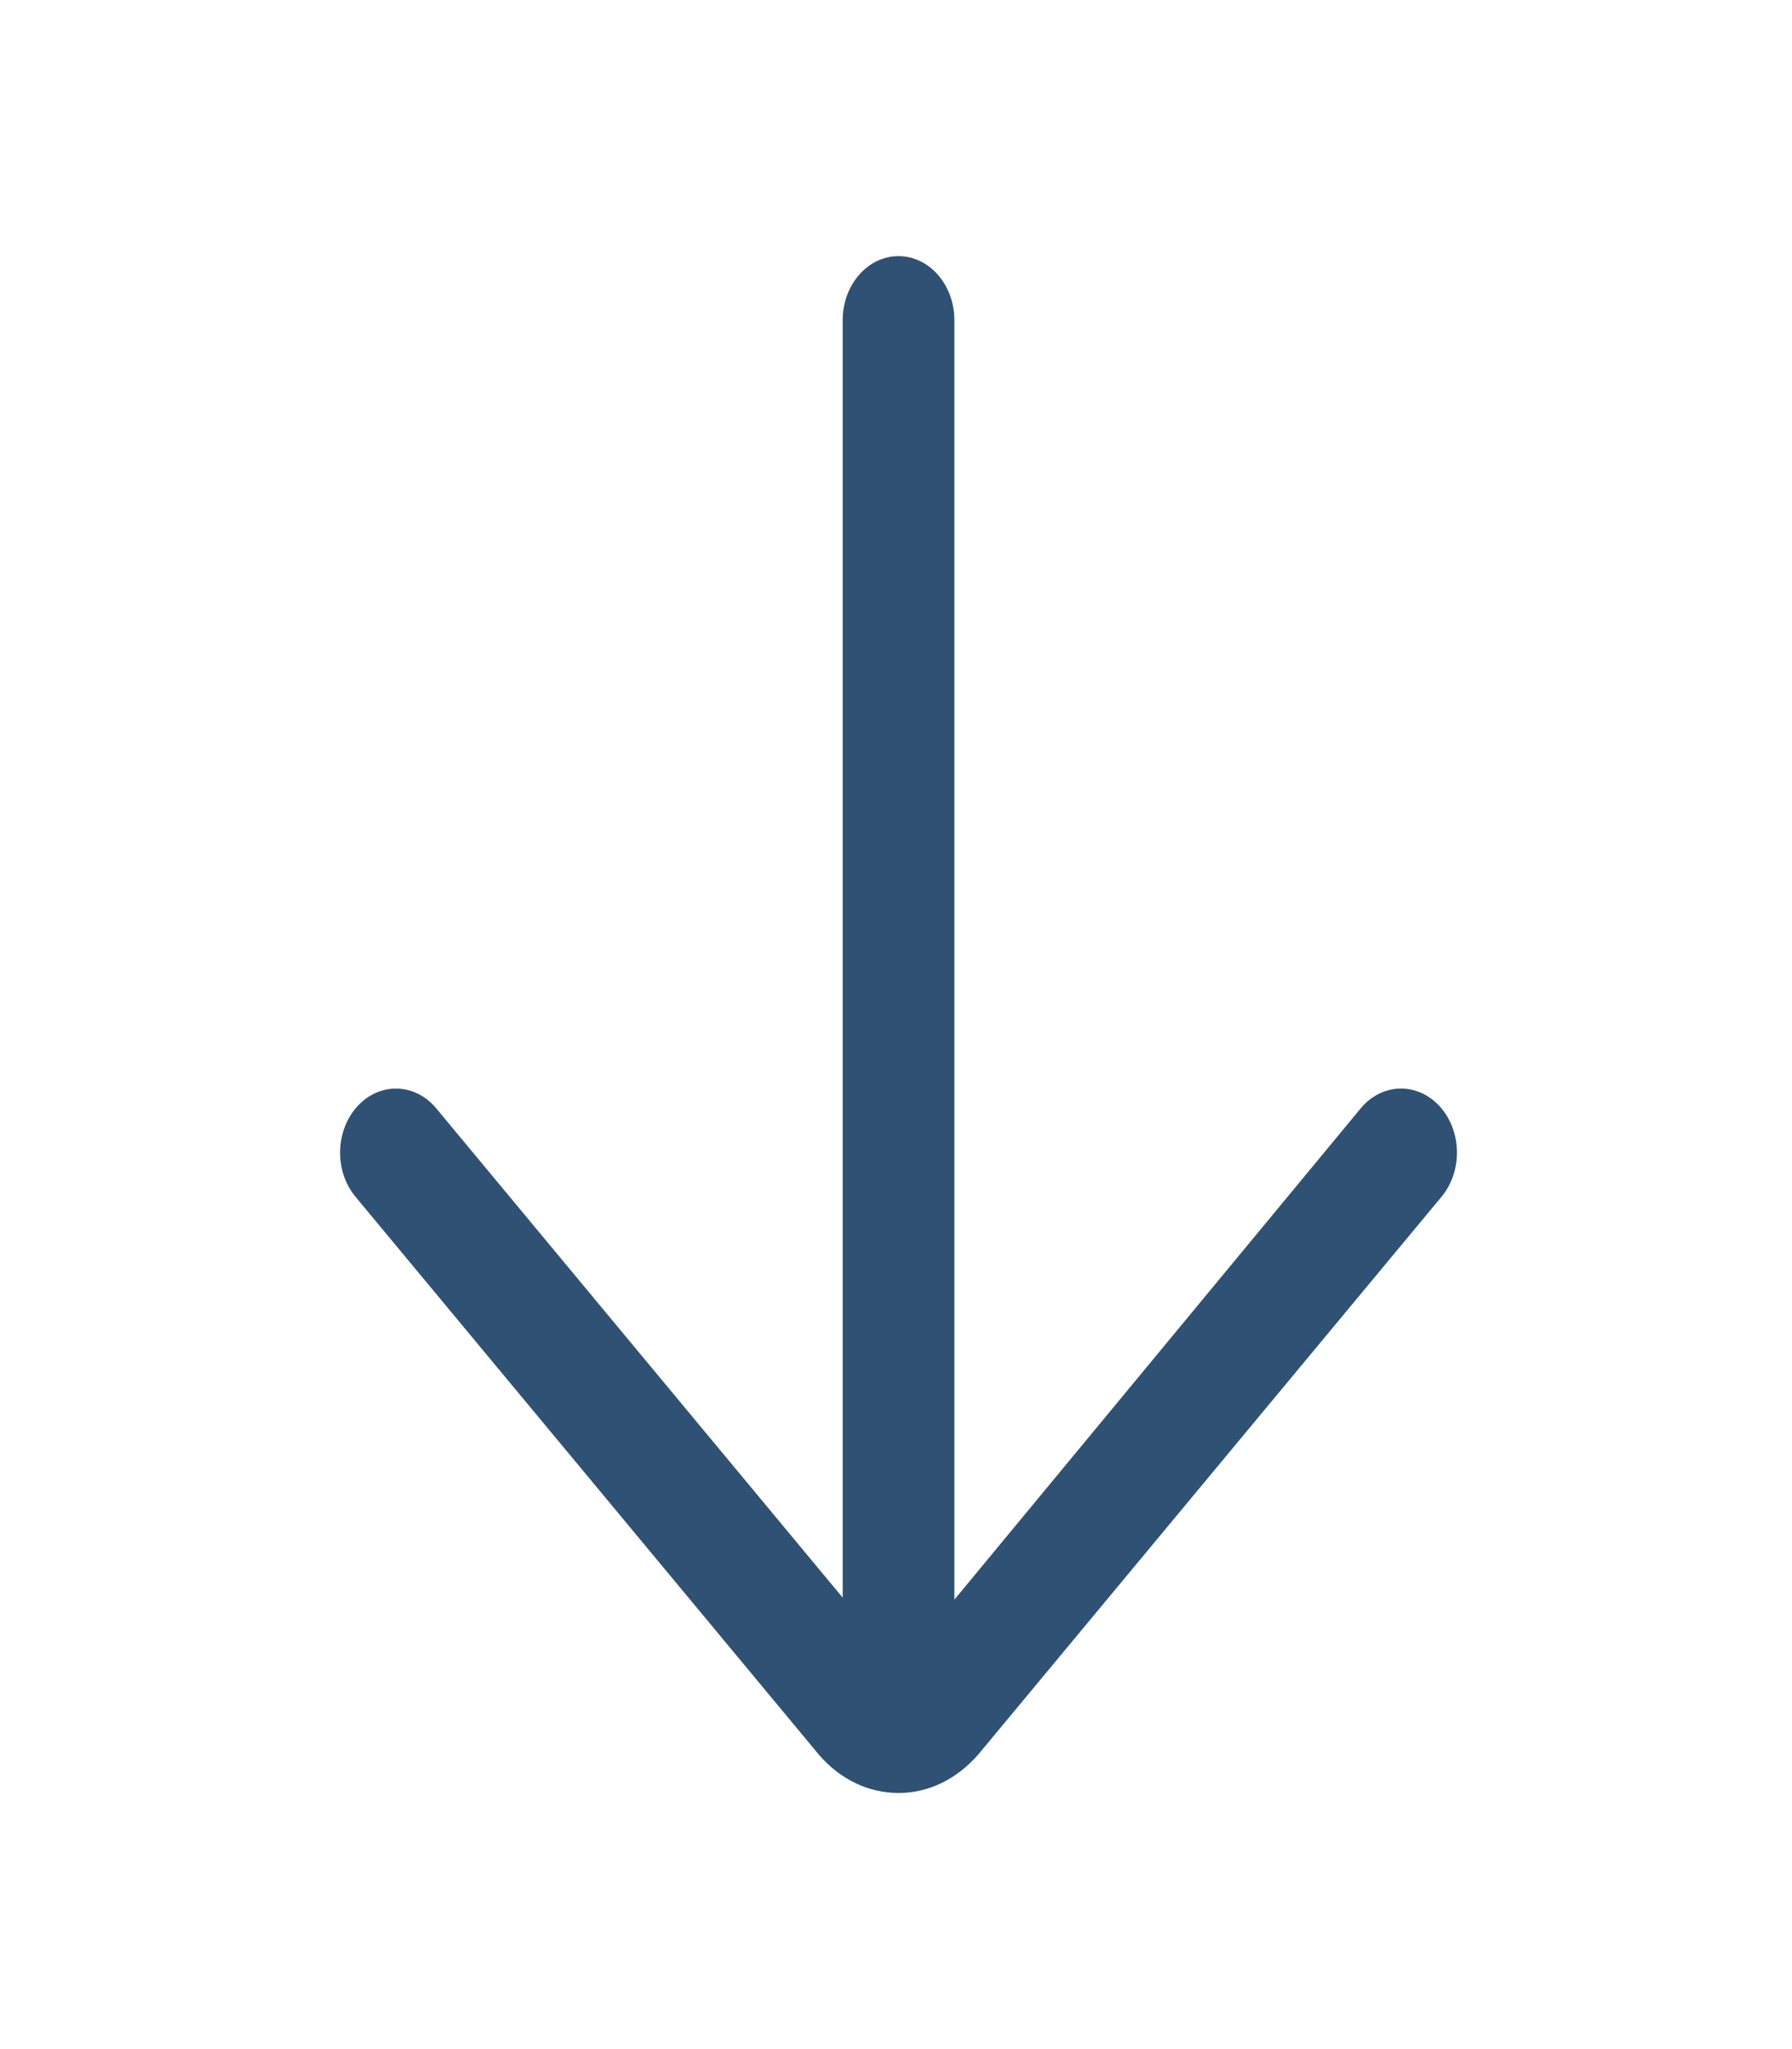 <svg width="28" height="32" viewBox="0 0 28 32" fill="none" xmlns="http://www.w3.org/2000/svg">
<path d="M14.039 4C13.558 4 13.167 4.448 13.167 5L13.167 24.95L6.818 17.311C6.647 17.104 6.417 17 6.186 17C5.97 17 5.754 17.091 5.585 17.276C5.236 17.657 5.222 18.29 5.555 18.69L12.805 27.414C13.135 27.791 13.573 28 14.039 28C14.506 28 14.944 27.791 15.288 27.396L22.524 18.689C22.856 18.29 22.843 17.657 22.494 17.276C22.145 16.895 21.592 16.91 21.26 17.31L14.912 24.981L14.912 5C14.912 4.448 14.521 4 14.039 4Z" fill="#2F5174"/>
</svg>
